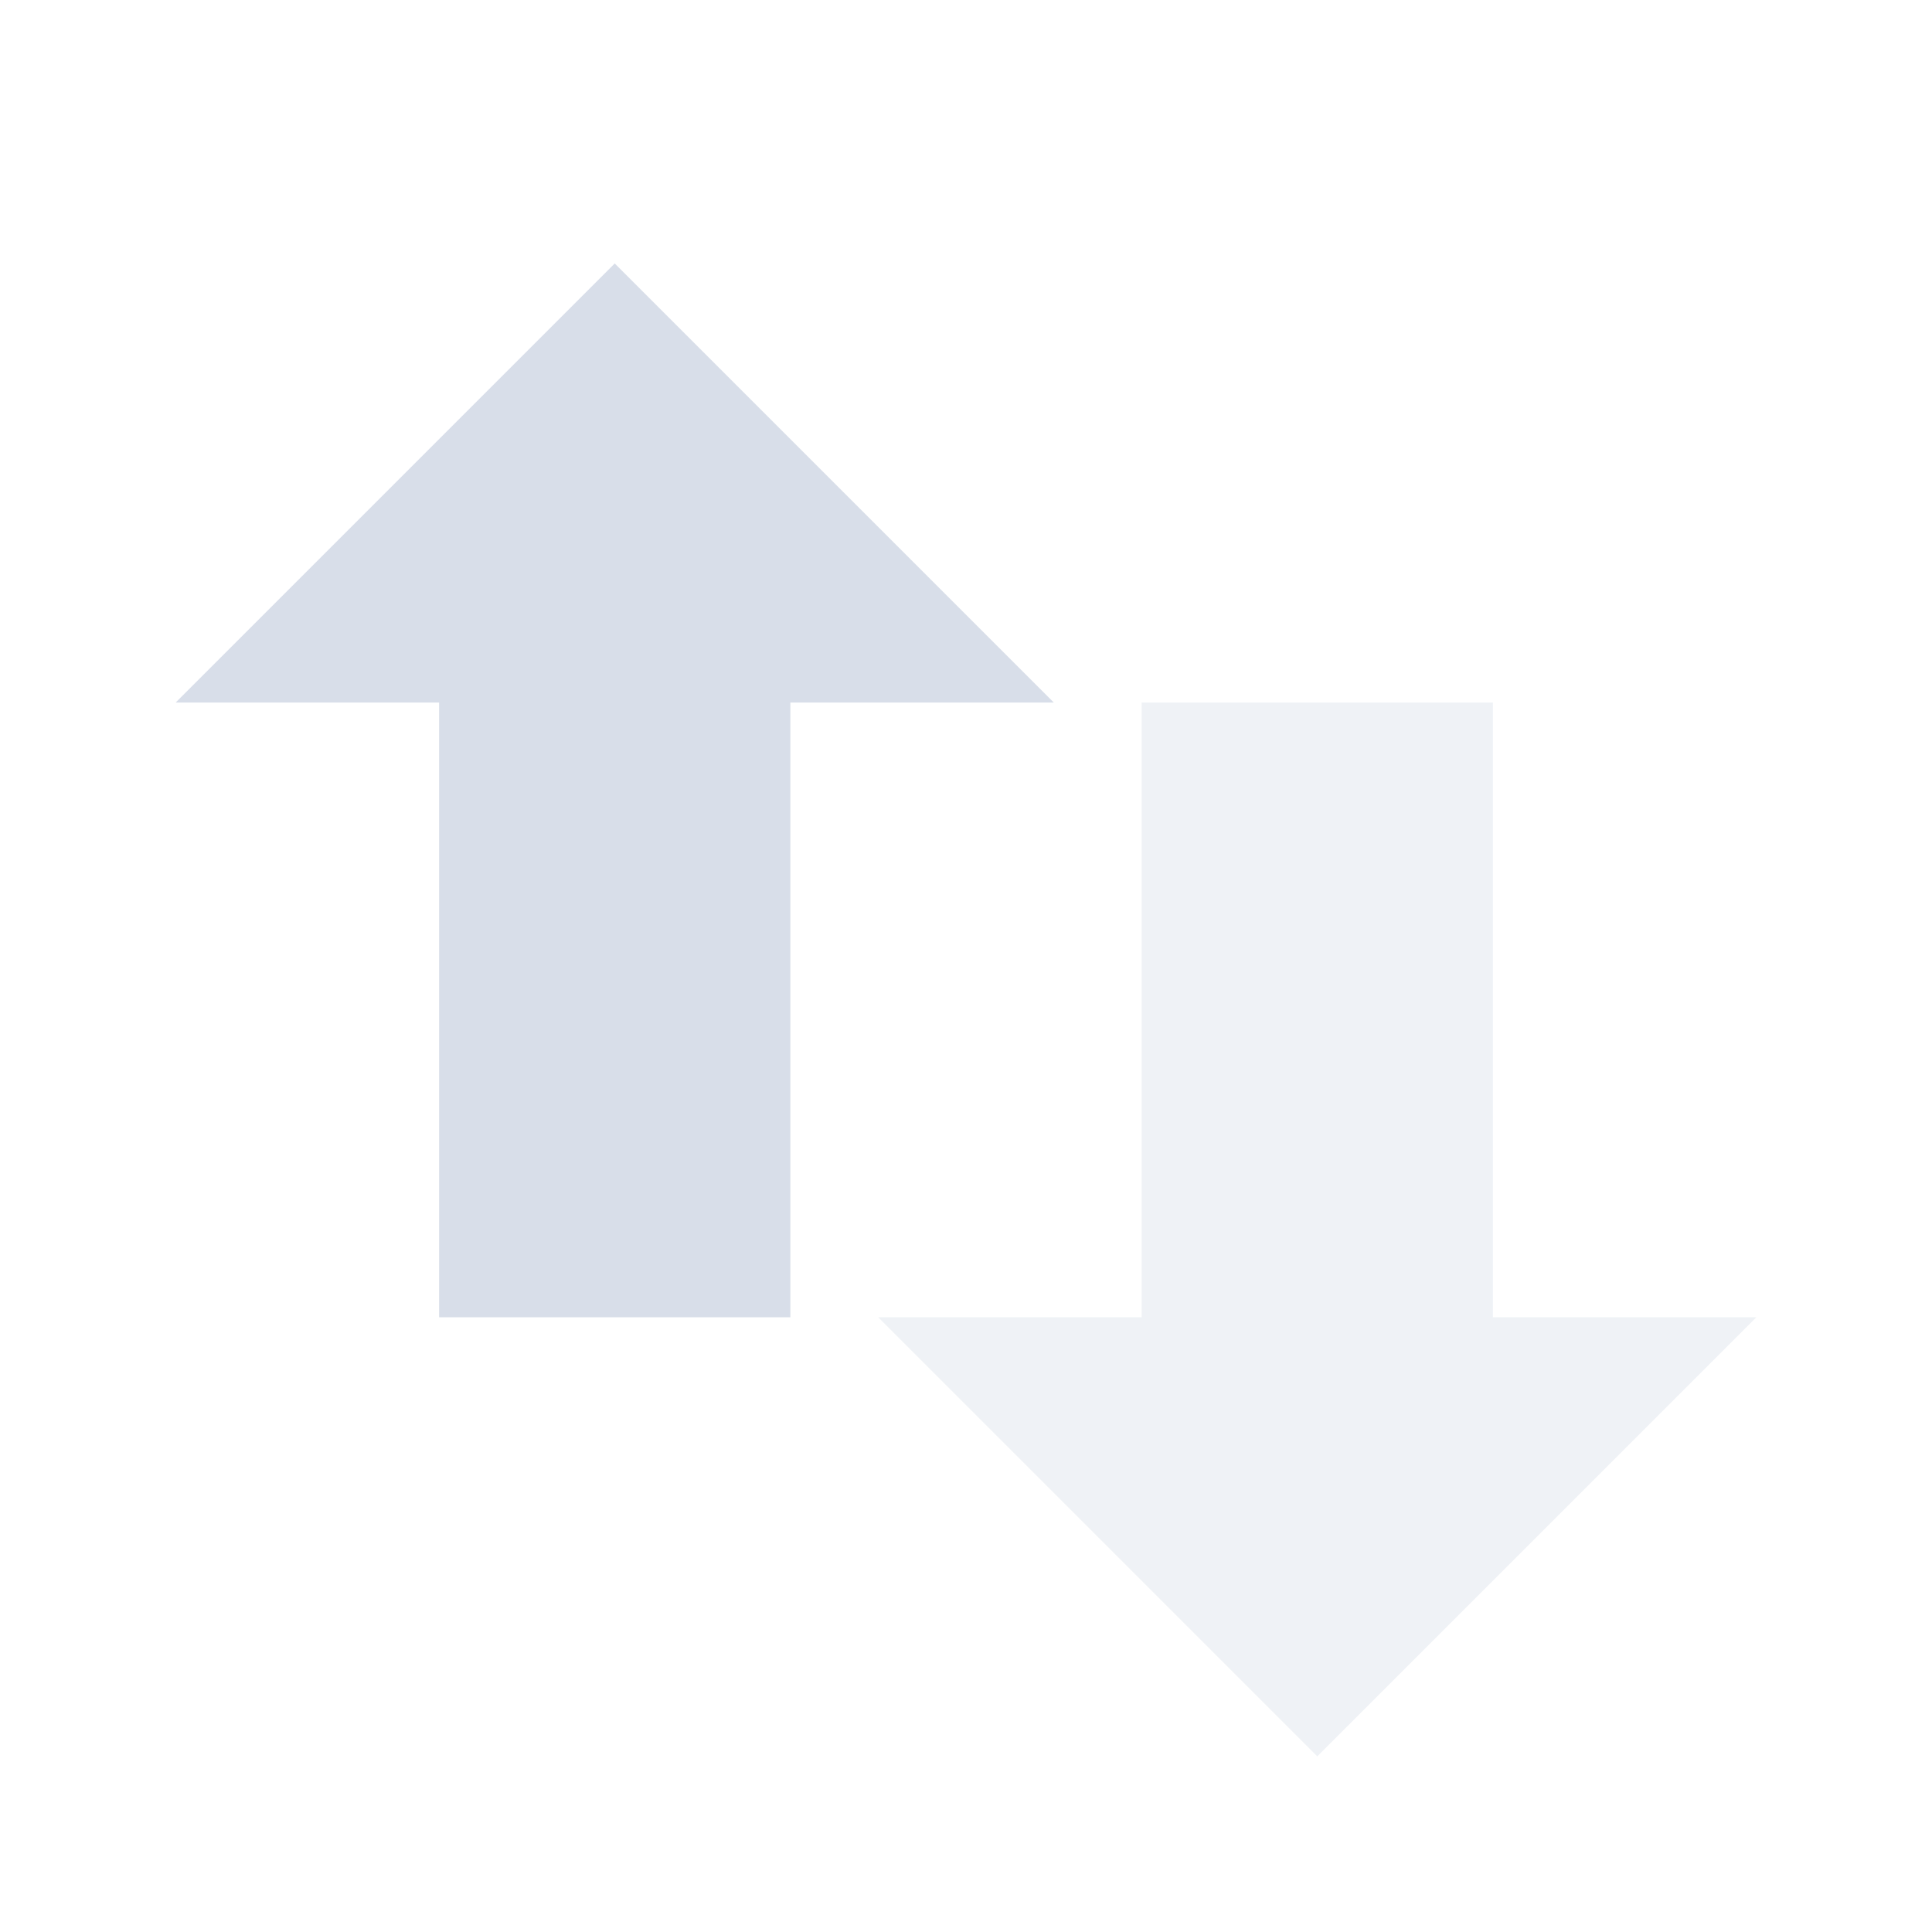 <svg viewBox="0 0 22 22" xmlns="http://www.w3.org/2000/svg">
 <path d="m20 15-5 5-5-5h3v-7h4v7h3z" fill="#d8dee9" fill-rule="evenodd" opacity=".4"/>
 <path d="m12 8-5-5-5 5h3v7h4v-7h3z" fill="#d8dee9" fill-rule="evenodd"/>
</svg>
